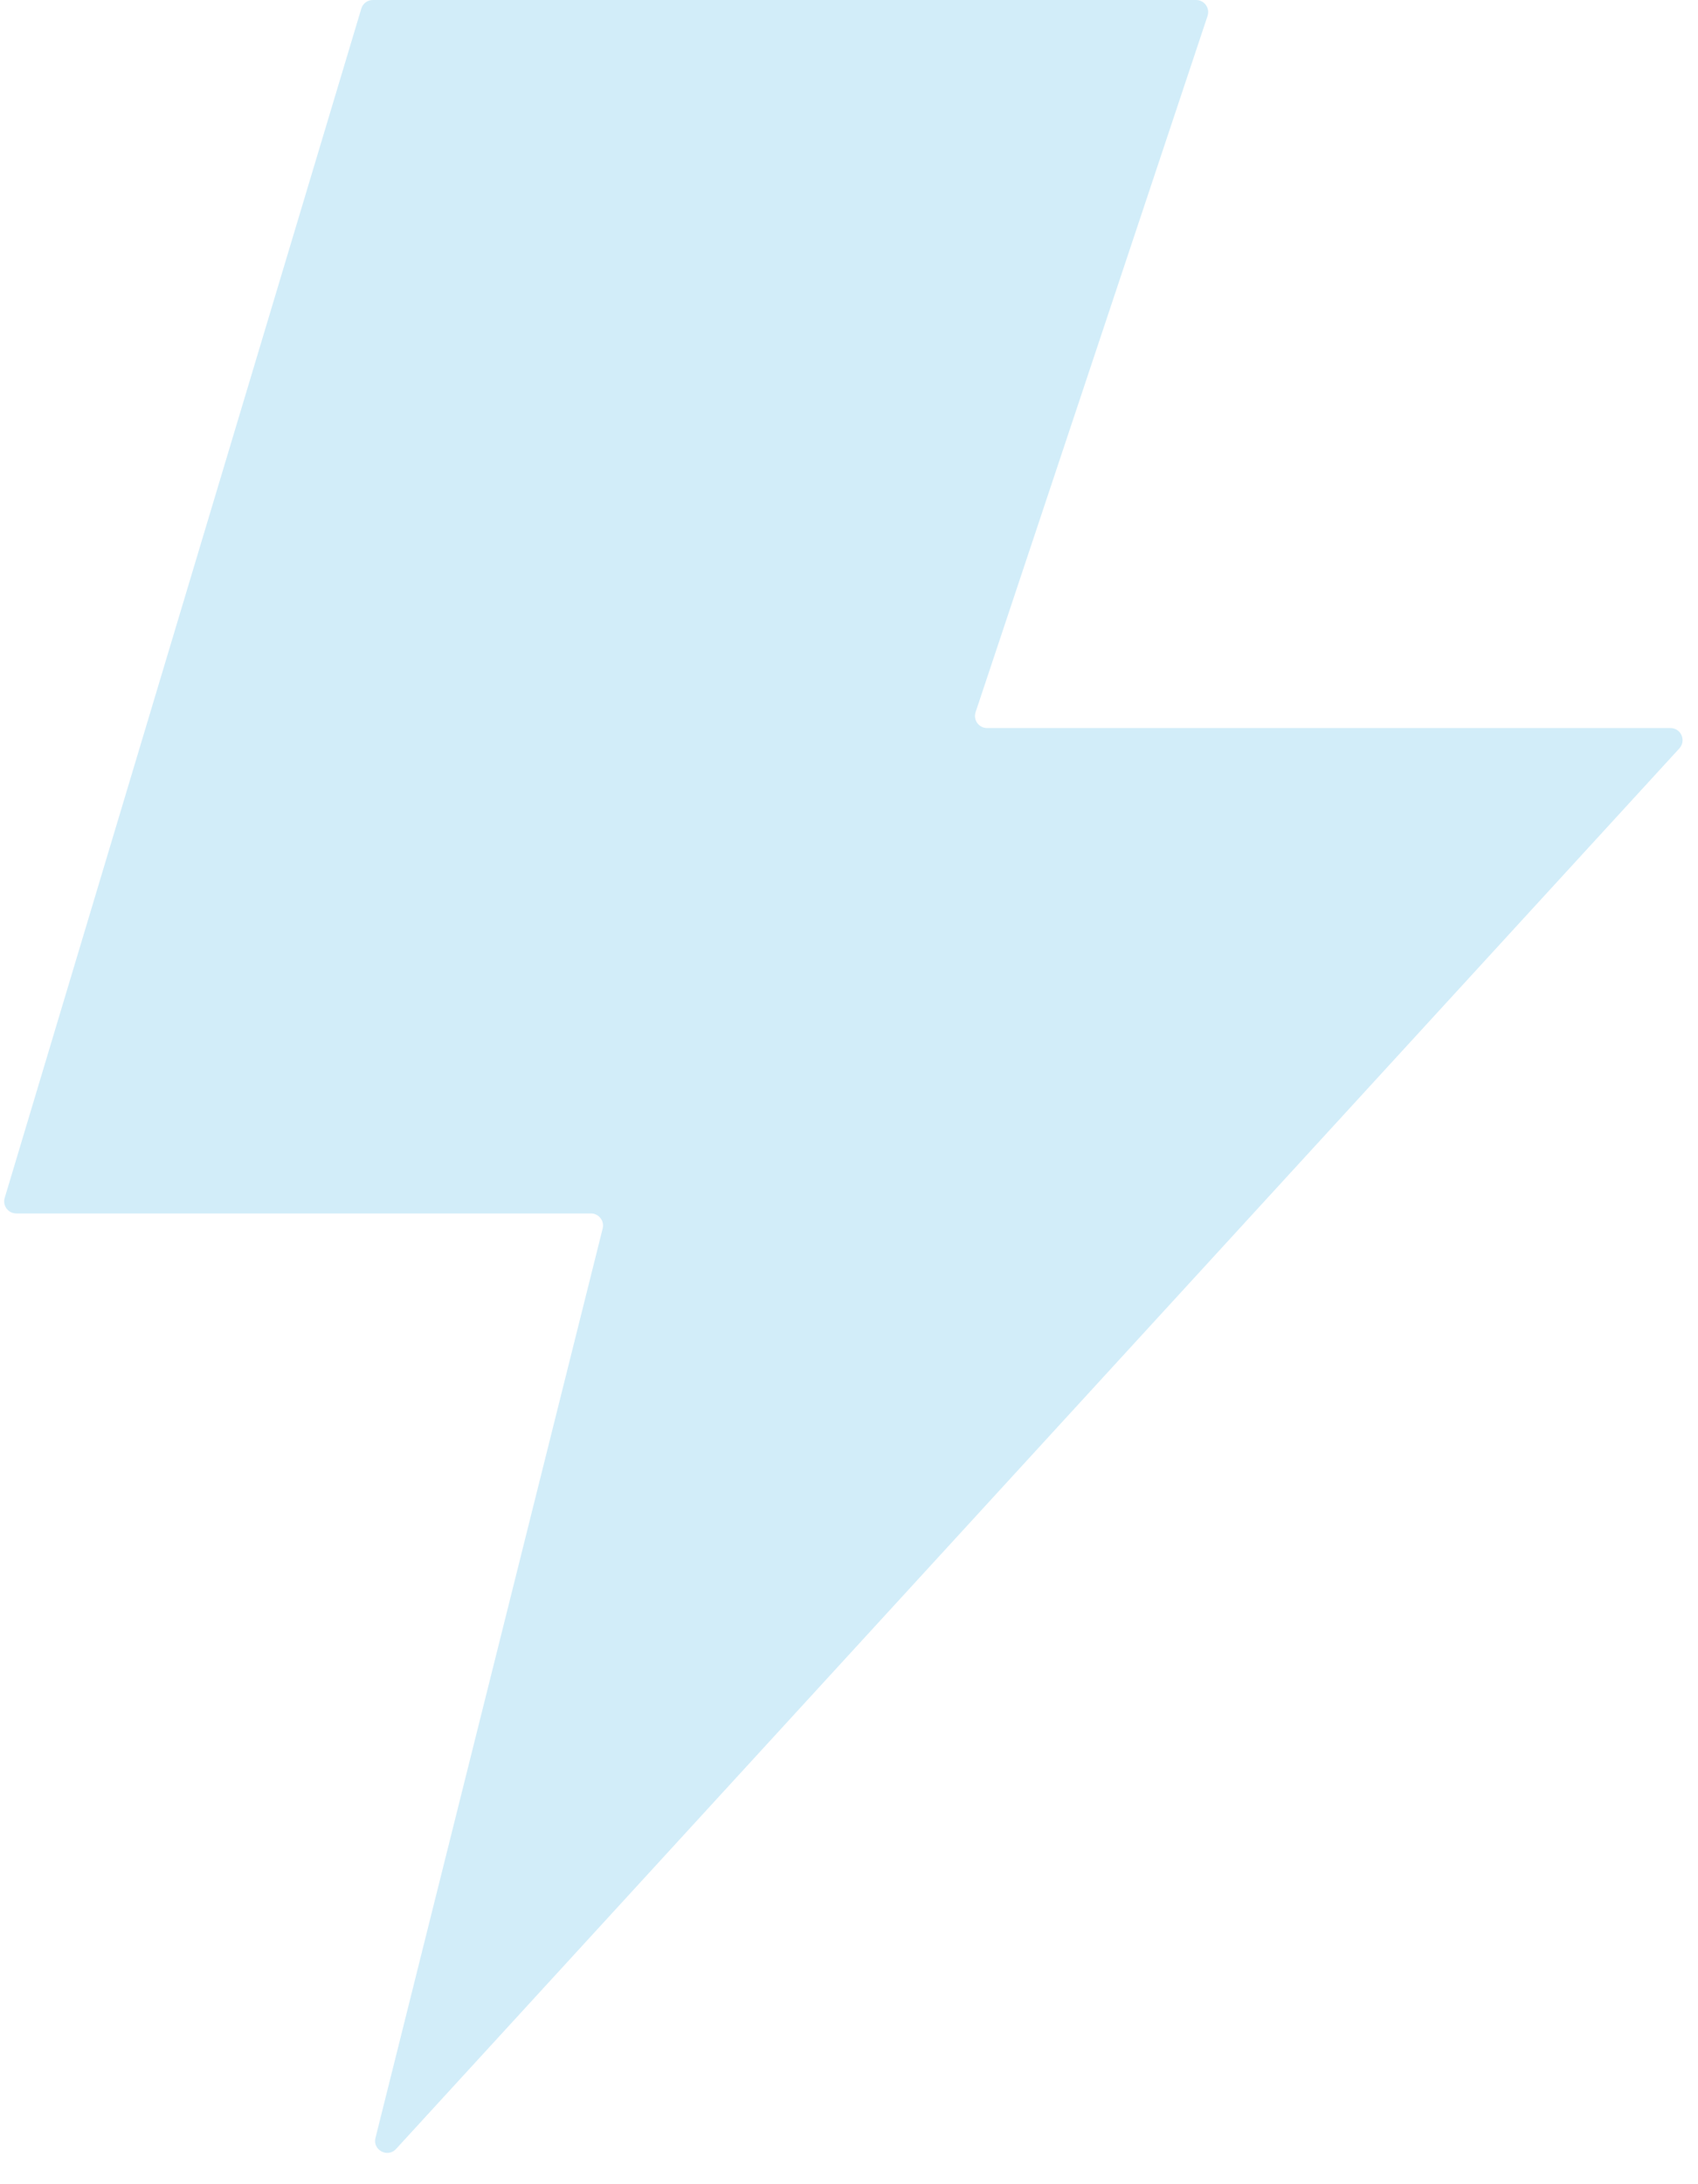 <svg width="14" height="18" viewBox="0 0 14 18" fill="none" xmlns="http://www.w3.org/2000/svg">
<path d="M2.979 0.071L0.039 9.871C0.019 9.935 0.067 10 0.134 10H4.872C4.937 10 4.985 10.061 4.969 10.124L3.096 17.618C3.07 17.718 3.196 17.786 3.266 17.709L13.846 6.168C13.905 6.103 13.86 6 13.773 6H8.139C8.07 6 8.022 5.933 8.044 5.868L9.956 0.132C9.978 0.067 9.93 0 9.861 0H3.074C3.03 0 2.991 0.029 2.979 0.071Z" fill="#1EA9E4" fill-opacity="0.2"/>
</svg>
